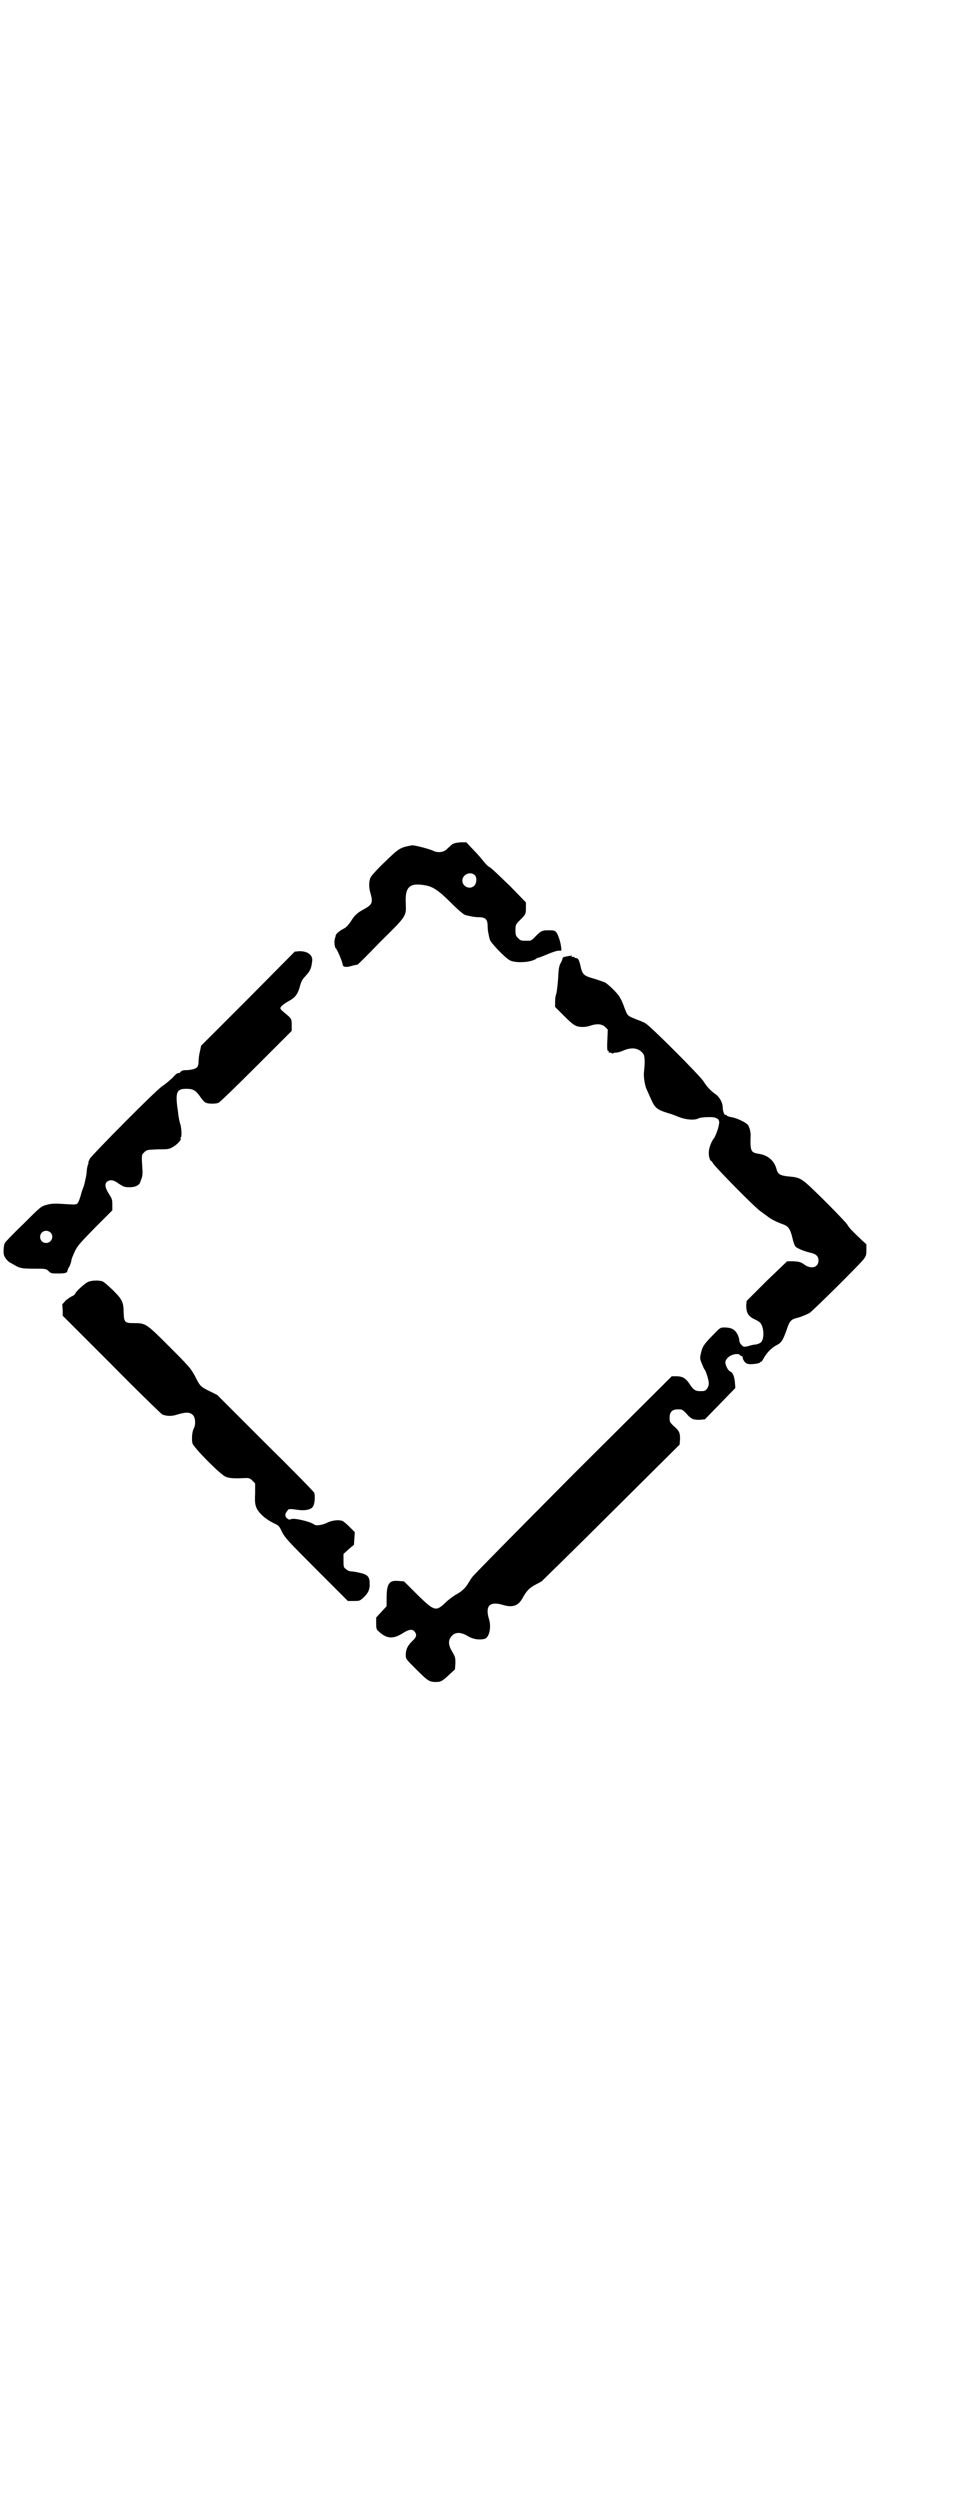 <?xml version="1.0" standalone="no"?>
<!DOCTYPE svg PUBLIC "-//W3C//DTD SVG 20010904//EN"
 "http://www.w3.org/TR/2001/REC-SVG-20010904/DTD/svg10.dtd">
<svg version="1.0" xmlns="http://www.w3.org/2000/svg"
 width="1114pt" height="2870pt" viewBox="0 0 1114 2870"
 preserveAspectRatio="xMidYMid meet">
<g transform="translate(0,2870) scale(0.5,-0.5)"
fill="#000000" stroke="none">
<path d="M1038 3801 c-3 -3 -9 -8 -12 -11 -7 -7 -21 -9 -32 -3 -9 4 -43 13
-48 12 -27 -5 -29 -6 -62 -38 -17 -16 -32 -33 -33 -36 -4 -9 -4 -24 0 -36 6
-21 4 -26 -14 -36 -17 -9 -23 -15 -32 -30 -6 -8 -10 -13 -17 -16 -9 -5 -16
-11 -17 -15 0 -2 -1 -4 -1 -5 -3 -5 -2 -21 1 -24 3 -2 15 -30 16 -37 0 -6 7
-8 20 -4 7 2 13 3 14 3 0 -1 24 23 53 53 61 60 59 58 58 88 -2 38 9 48 46 41
16 -3 29 -11 57 -39 19 -19 30 -28 34 -29 3 -1 9 -2 13 -3 4 -1 12 -2 18 -2
15 0 20 -5 20 -20 0 -6 1 -14 2 -18 1 -4 2 -10 3 -13 1 -7 36 -43 46 -48 13
-7 50 -5 61 4 1 1 3 2 5 2 1 0 11 4 23 9 12 5 22 8 25 7 5 0 5 0 4 7 -1 12 -7
30 -11 35 -3 4 -5 5 -17 5 -16 0 -18 -1 -31 -14 -5 -6 -11 -10 -13 -10 -2 0
-6 0 -9 0 -11 0 -12 0 -18 6 -5 5 -6 7 -6 18 0 12 0 13 10 23 13 13 14 14 14
29 l0 12 -36 37 c-21 20 -41 40 -46 43 -6 3 -12 10 -15 14 -4 5 -14 17 -23 26
l-17 18 -13 0 c-11 -1 -15 -2 -20 -5z m52 -70 c6 -5 5 -18 0 -24 -10 -11 -28
-3 -28 11 0 14 18 22 28 13z"/>
<path d="M570 3447 l-108 -108 -3 -14 c-2 -8 -3 -19 -3 -24 0 -12 -5 -16 -24
-18 -11 0 -15 -1 -17 -4 -2 -2 -4 -4 -4 -3 -3 1 -6 -1 -16 -12 -7 -6 -16 -14
-21 -17 -13 -7 -162 -158 -168 -168 -2 -5 -4 -9 -3 -9 1 0 0 -2 -1 -4 -1 -3
-3 -11 -3 -19 -1 -8 -4 -21 -6 -29 -3 -8 -6 -16 -6 -17 -2 -8 -6 -21 -9 -24
-3 -3 -6 -3 -23 -2 -29 2 -37 2 -50 -2 -11 -3 -14 -6 -51 -43 -22 -21 -41 -41
-43 -44 -3 -7 -4 -25 -1 -30 3 -7 10 -14 15 -16 2 -1 5 -3 7 -4 13 -8 19 -9
46 -9 27 0 28 0 34 -6 5 -5 7 -5 21 -5 16 0 21 1 22 6 0 2 2 7 5 11 2 5 4 11
4 13 0 3 4 12 8 21 7 14 13 20 47 55 l39 39 0 13 c0 12 -1 14 -8 25 -9 14 -10
23 -4 28 8 5 15 4 27 -5 11 -7 13 -8 25 -8 12 0 21 4 24 11 0 1 2 5 3 9 2 5 3
11 2 23 -2 31 -2 31 4 37 6 6 7 6 31 7 24 0 26 0 36 6 10 6 19 16 17 19 -1 1
-1 2 0 2 3 0 2 24 -1 31 -1 3 -4 15 -5 27 -7 46 -4 54 19 54 15 0 21 -3 31
-17 4 -6 9 -12 12 -14 5 -4 25 -4 31 -1 3 1 42 39 87 84 l81 81 0 13 c0 15 0
15 -17 29 -5 4 -9 8 -9 10 0 4 8 10 20 17 14 7 21 17 25 34 3 10 5 15 11 21
12 13 15 18 17 36 2 14 -10 23 -29 23 l-11 -1 -107 -108z m-454 -537 c9 -9 2
-24 -10 -24 -18 0 -19 27 0 28 4 0 8 -2 10 -4z"/>
<path d="M1307 3545 c-12 -2 -15 -3 -15 -6 0 -2 -2 -6 -4 -10 -4 -7 -5 -13 -6
-35 -1 -15 -3 -30 -4 -35 -2 -4 -3 -13 -3 -20 l0 -11 21 -21 c22 -22 27 -25
43 -25 5 0 12 1 17 3 15 5 27 4 34 -3 l6 -6 -1 -25 c-1 -19 0 -25 2 -24 1 0 2
-1 1 -3 0 -1 1 -2 2 -1 1 1 3 0 5 -1 2 -1 3 -2 3 -1 0 1 3 2 6 2 4 0 12 2 18
5 19 8 35 6 45 -7 4 -5 5 -17 2 -44 -1 -12 3 -33 7 -40 1 -2 5 -11 9 -20 9
-21 14 -25 40 -33 8 -2 17 -6 20 -7 18 -8 40 -10 49 -5 5 3 31 4 38 2 11 -4
12 -8 7 -26 -3 -9 -7 -20 -11 -24 -6 -10 -10 -21 -10 -32 0 -8 3 -18 6 -18 1
0 2 -2 3 -4 2 -6 101 -107 111 -112 4 -3 11 -8 15 -11 9 -7 19 -12 35 -18 12
-4 17 -10 22 -31 2 -9 5 -18 7 -20 3 -4 20 -11 33 -14 14 -3 20 -8 20 -18 0
-16 -16 -21 -32 -10 -8 6 -11 7 -25 8 l-15 0 -47 -45 -46 -46 -1 -10 c0 -18 5
-26 21 -33 4 -2 9 -5 11 -7 9 -10 10 -37 2 -45 -2 -2 -7 -4 -11 -5 -5 0 -13
-2 -19 -4 -10 -2 -10 -2 -15 3 -3 3 -5 7 -5 11 0 3 -2 10 -5 15 -6 10 -14 14
-29 14 -9 0 -10 0 -26 -17 -22 -22 -25 -28 -28 -42 -3 -12 -2 -14 2 -24 3 -7
5 -12 6 -13 3 -3 10 -24 10 -32 0 -9 -6 -18 -13 -18 -17 -1 -21 1 -31 16 -9
14 -17 18 -31 18 l-10 0 -227 -226 c-124 -125 -229 -231 -232 -236 -3 -4 -7
-11 -9 -14 -5 -9 -15 -19 -29 -26 -6 -4 -16 -11 -22 -17 -23 -22 -26 -21 -66
18 l-30 30 -13 1 c-21 2 -27 -6 -27 -39 l0 -19 -12 -13 -12 -13 0 -14 c0 -12
1 -14 6 -18 18 -17 33 -18 55 -4 14 9 22 10 27 4 6 -7 5 -13 -5 -22 -11 -11
-15 -19 -15 -32 0 -9 0 -9 24 -33 26 -26 30 -29 45 -29 12 0 15 2 31 17 l13
12 1 14 c0 12 0 14 -7 26 -10 16 -10 28 -1 37 8 9 21 9 37 -1 12 -7 26 -9 38
-6 11 3 16 27 10 46 -9 30 2 41 32 32 23 -7 36 -2 46 17 9 16 15 22 30 30 6 3
11 6 13 7 1 1 74 72 160 158 l157 156 1 13 c0 15 -2 19 -16 31 -8 8 -8 9 -8
18 0 13 6 19 19 19 9 0 10 0 18 -8 12 -14 16 -16 31 -16 l13 1 35 36 35 36 -1
13 c-1 13 -5 23 -11 25 -5 2 -11 15 -11 21 1 10 13 18 25 19 5 0 8 -1 8 -1 -1
-1 1 -2 3 -3 2 -1 4 -2 4 -3 -1 -4 5 -14 10 -15 6 -3 29 0 30 3 0 1 1 2 2 1 1
0 3 3 6 8 6 12 19 25 29 30 12 6 15 11 24 36 6 19 10 24 24 27 8 2 18 6 28 11
7 4 116 112 125 124 5 7 6 9 6 21 l0 13 -10 9 c-23 22 -30 29 -33 35 -2 4 -26
29 -53 56 -55 54 -53 53 -85 56 -17 2 -22 5 -25 15 -5 21 -20 34 -43 37 -16 3
-18 6 -17 40 1 9 -3 23 -7 27 -6 6 -27 16 -38 17 -4 1 -8 2 -9 3 -1 2 -3 3 -3
2 -3 -2 -7 9 -7 17 0 11 -7 24 -17 31 -10 7 -19 16 -27 29 -9 14 -123 128
-133 133 -4 3 -15 7 -23 10 -19 8 -18 7 -25 24 -5 14 -6 17 -12 27 -4 8 -26
29 -33 33 -5 2 -16 6 -26 9 -22 6 -26 9 -30 26 -3 15 -6 21 -10 21 -2 0 -4 1
-5 2 -1 1 -3 1 -4 1 -3 -1 -3 -1 -2 1 1 1 1 2 1 2 -1 0 -4 -1 -7 -1z"/>
<path d="M201 2796 c-9 -5 -27 -22 -28 -26 -1 -2 -4 -5 -7 -6 -3 -1 -10 -6
-15 -10 l-8 -9 1 -13 0 -13 113 -113 c61 -62 114 -113 116 -114 11 -4 22 -4
34 0 20 6 29 6 36 -1 6 -6 7 -22 2 -31 -4 -8 -5 -24 -3 -34 3 -10 65 -73 77
-77 8 -3 18 -4 38 -3 16 1 17 0 23 -6 l6 -6 0 -23 c-1 -21 0 -25 3 -33 6 -13
20 -25 37 -34 15 -7 15 -7 22 -22 7 -13 13 -20 79 -86 l72 -72 13 0 c13 0 14
0 22 7 12 11 16 20 15 34 0 15 -5 20 -24 24 -8 2 -16 3 -19 3 -3 0 -8 2 -11 5
-6 4 -6 6 -6 20 l0 15 12 11 12 10 1 15 1 14 -12 12 c-7 7 -14 13 -17 14 -9 3
-25 1 -36 -5 -11 -5 -25 -7 -29 -3 -8 6 -44 15 -52 12 -5 -2 -6 -1 -10 2 -5 5
-5 10 1 17 3 5 4 5 26 2 16 -2 29 1 33 8 4 6 5 23 3 31 -1 3 -52 55 -113 115
l-110 110 -18 9 c-21 10 -22 12 -34 36 -9 16 -12 20 -58 66 -54 54 -54 54 -83
54 -19 0 -21 2 -22 23 0 25 -3 31 -24 52 -11 11 -22 20 -25 21 -9 3 -27 2 -34
-2z"/>
</g>
</svg>
